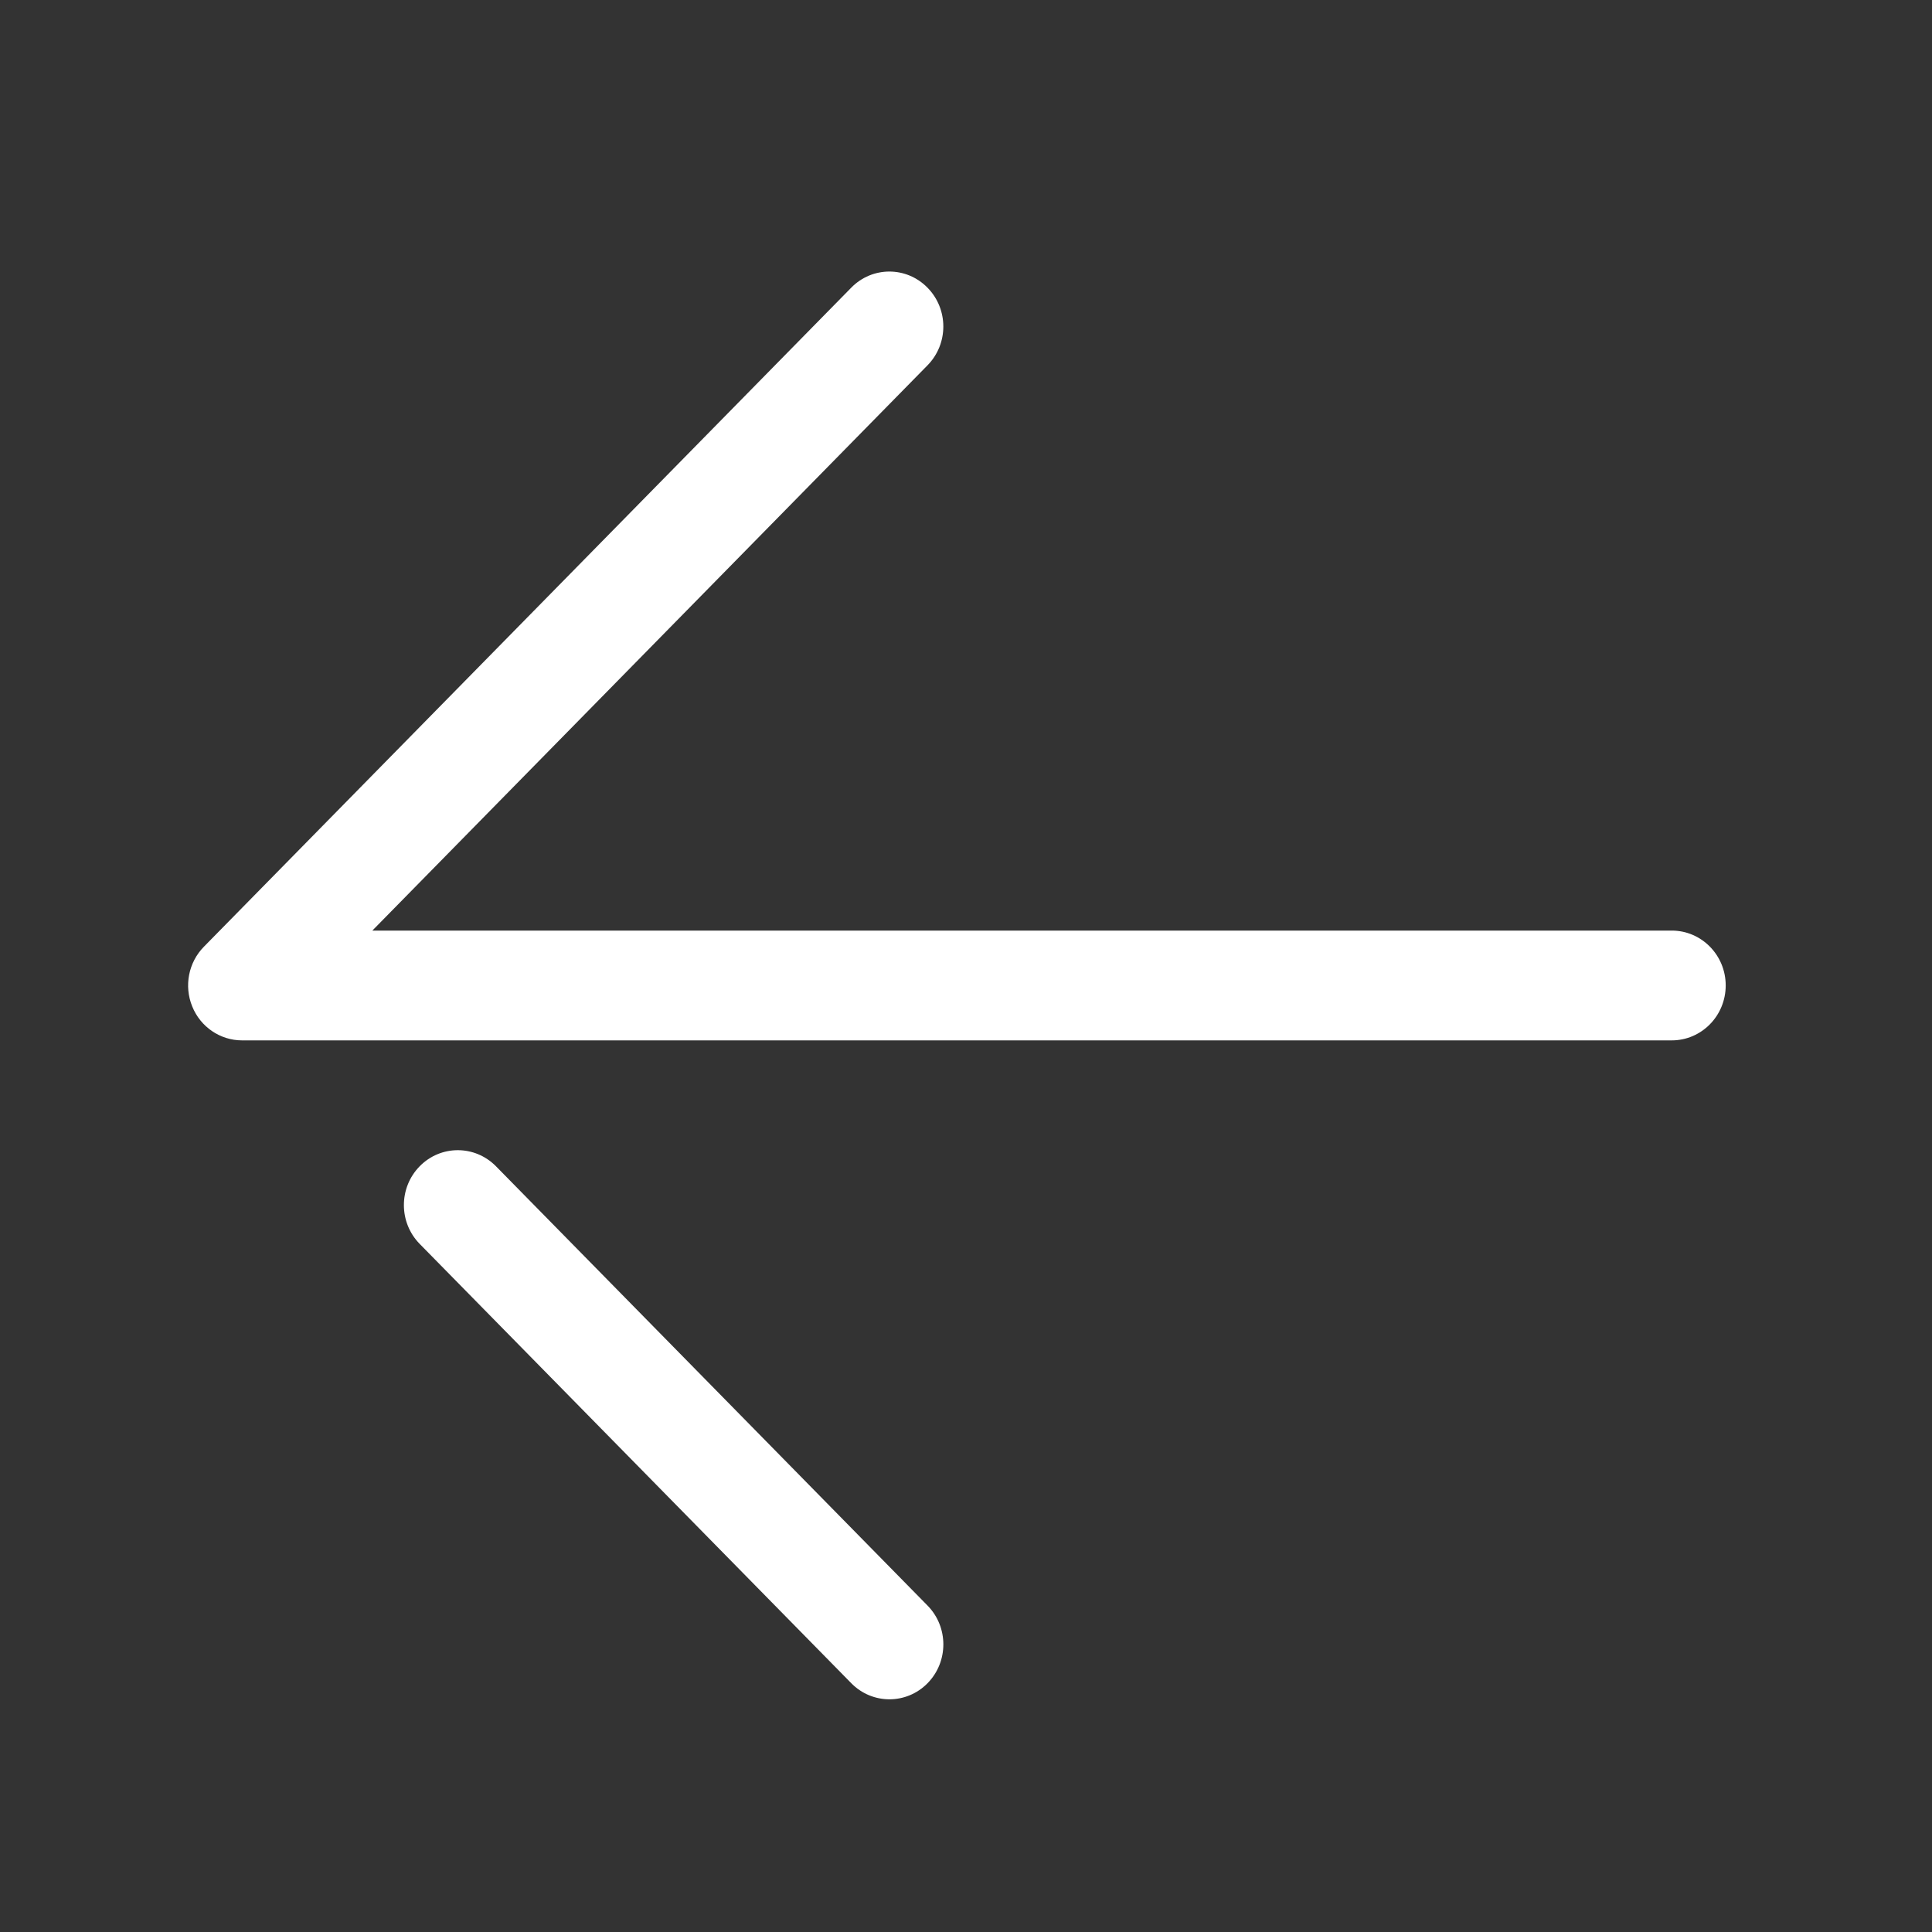 <svg width="18" height="18" viewBox="0 0 18 18" fill="none" xmlns="http://www.w3.org/2000/svg">
<rect x="0" y="0" width="18" height="18" fill="#333333" stroke="none"/>
<g clip-path="url(#clip0_109_59)">
<path d="M15.575 9.693H2.255C2.052 9.693 1.868 9.568 1.791 9.377C1.713 9.186 1.756 8.966 1.9 8.82L7.931 2.68C8.127 2.48 8.445 2.48 8.641 2.68C8.838 2.88 8.838 3.204 8.641 3.404L3.469 8.67H15.575C15.853 8.67 16.078 8.899 16.078 9.181C16.078 9.464 15.853 9.693 15.575 9.693Z" fill="white"/>
<path d="M8.287 15.832C8.158 15.832 8.029 15.782 7.931 15.682L3.91 11.589C3.714 11.389 3.714 11.066 3.91 10.866C4.106 10.666 4.424 10.666 4.621 10.866L8.642 14.959C8.838 15.159 8.838 15.482 8.642 15.682C8.544 15.782 8.415 15.832 8.287 15.832Z" fill="white"/>
</g>
<defs>
<clipPath id="clip0_109_59">
<rect width="16.371" height="16.371" fill="white" transform="translate(0.729 0.996)"/>
</clipPath>
</defs>
</svg>

